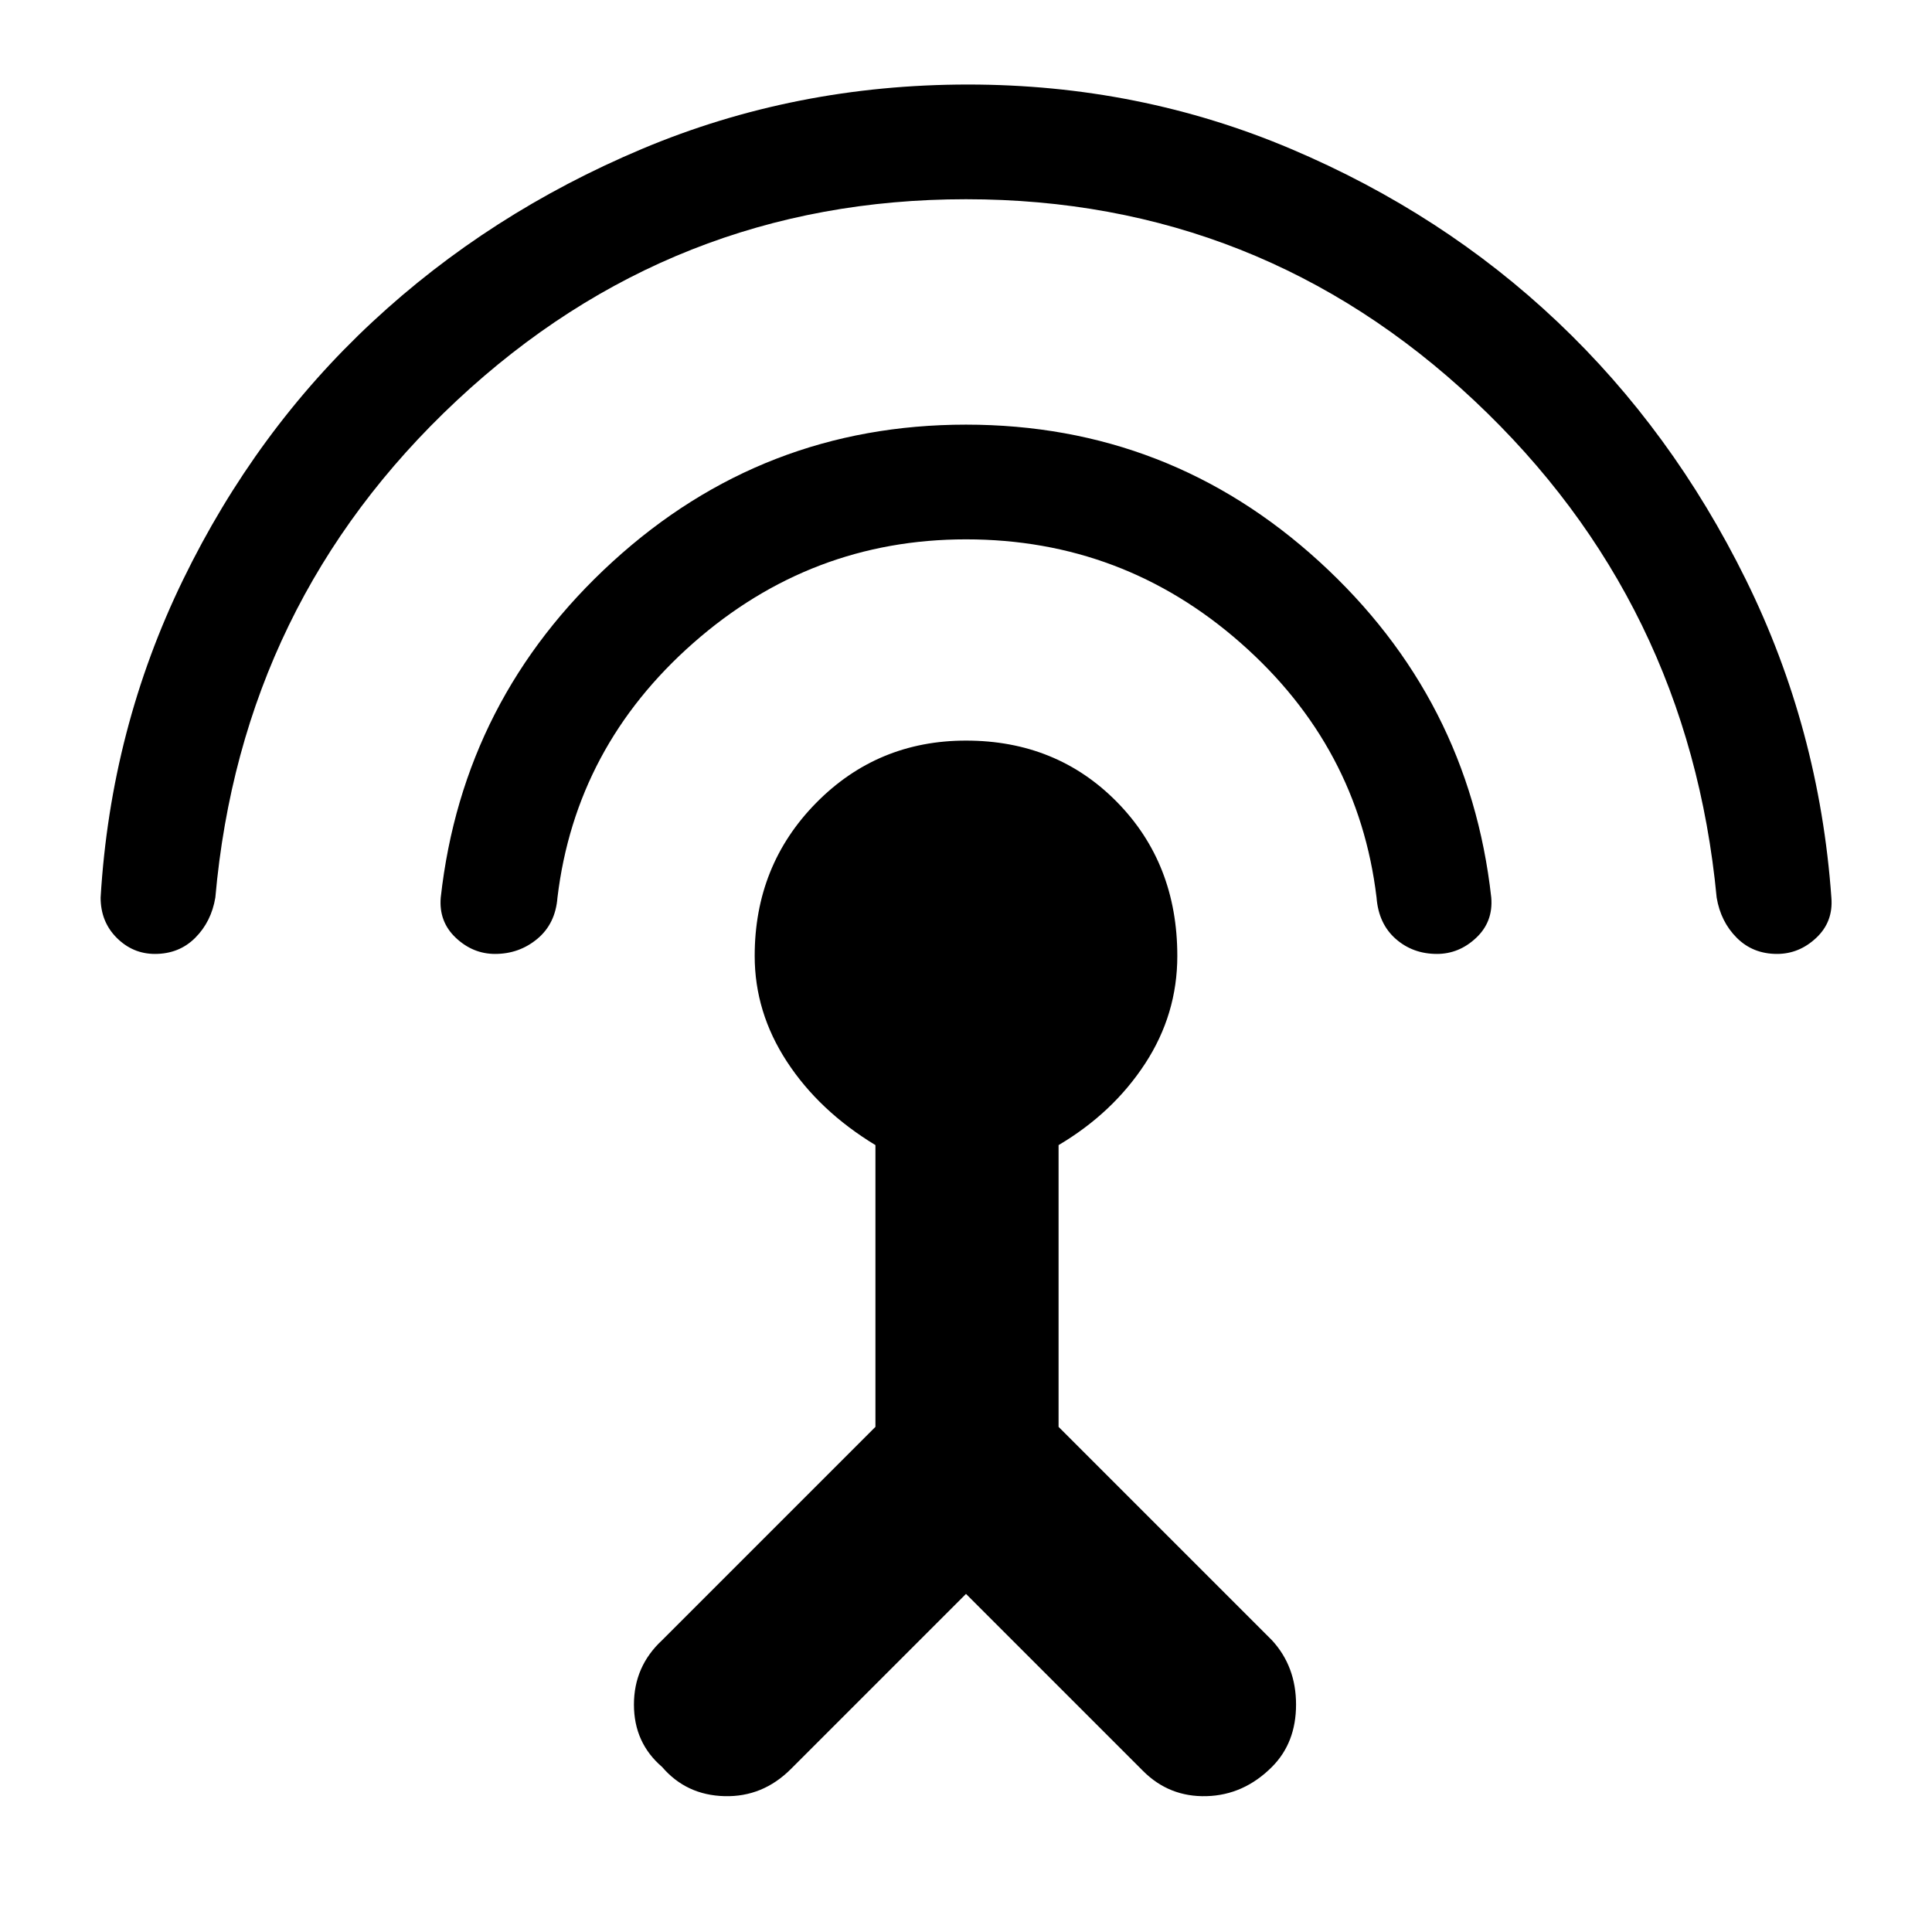 <svg xmlns="http://www.w3.org/2000/svg" height="48" width="48"><path d="m24 39.6-4.35 4.35q-.7.7-1.65.675-.95-.025-1.55-.725-.7-.6-.7-1.55 0-.95.7-1.6l5.3-5.3v-7q-1.4-.85-2.2-2.075-.8-1.225-.8-2.625 0-2.25 1.525-3.8Q21.8 18.4 24 18.4q2.25 0 3.75 1.525t1.5 3.825q0 1.45-.8 2.675-.8 1.225-2.15 2.025v7l5.3 5.3q.6.65.6 1.6 0 .95-.6 1.55-.7.7-1.625.725-.925.025-1.575-.625Zm0-26.2q-3.85 0-6.775 2.575Q14.3 18.55 13.85 22.3q-.05.65-.5 1.025-.45.375-1.05.375-.55 0-.975-.4-.425-.4-.375-1 .55-4.95 4.275-8.35 3.725-3.4 8.775-3.4 5.05 0 8.775 3.4 3.725 3.4 4.275 8.35.05.6-.375 1t-.975.4q-.6 0-1.025-.375-.425-.375-.475-1.025-.45-3.75-3.375-6.325T24 13.4Zm0-8.45q-7.3 0-12.65 5-5.35 5-6 12.35-.1.6-.5 1t-1 .4q-.55 0-.95-.4-.4-.4-.4-1 .25-4.2 2.05-7.9 1.8-3.7 4.7-6.4 2.9-2.7 6.7-4.3 3.8-1.6 8.1-1.6 4.25 0 8.025 1.6Q35.85 5.3 38.7 8q2.85 2.7 4.675 6.4 1.825 3.7 2.125 7.9.05.6-.375 1t-.975.4q-.6 0-1-.4t-.5-1q-.7-7.35-6.025-12.35T24 4.95Z"/></svg>